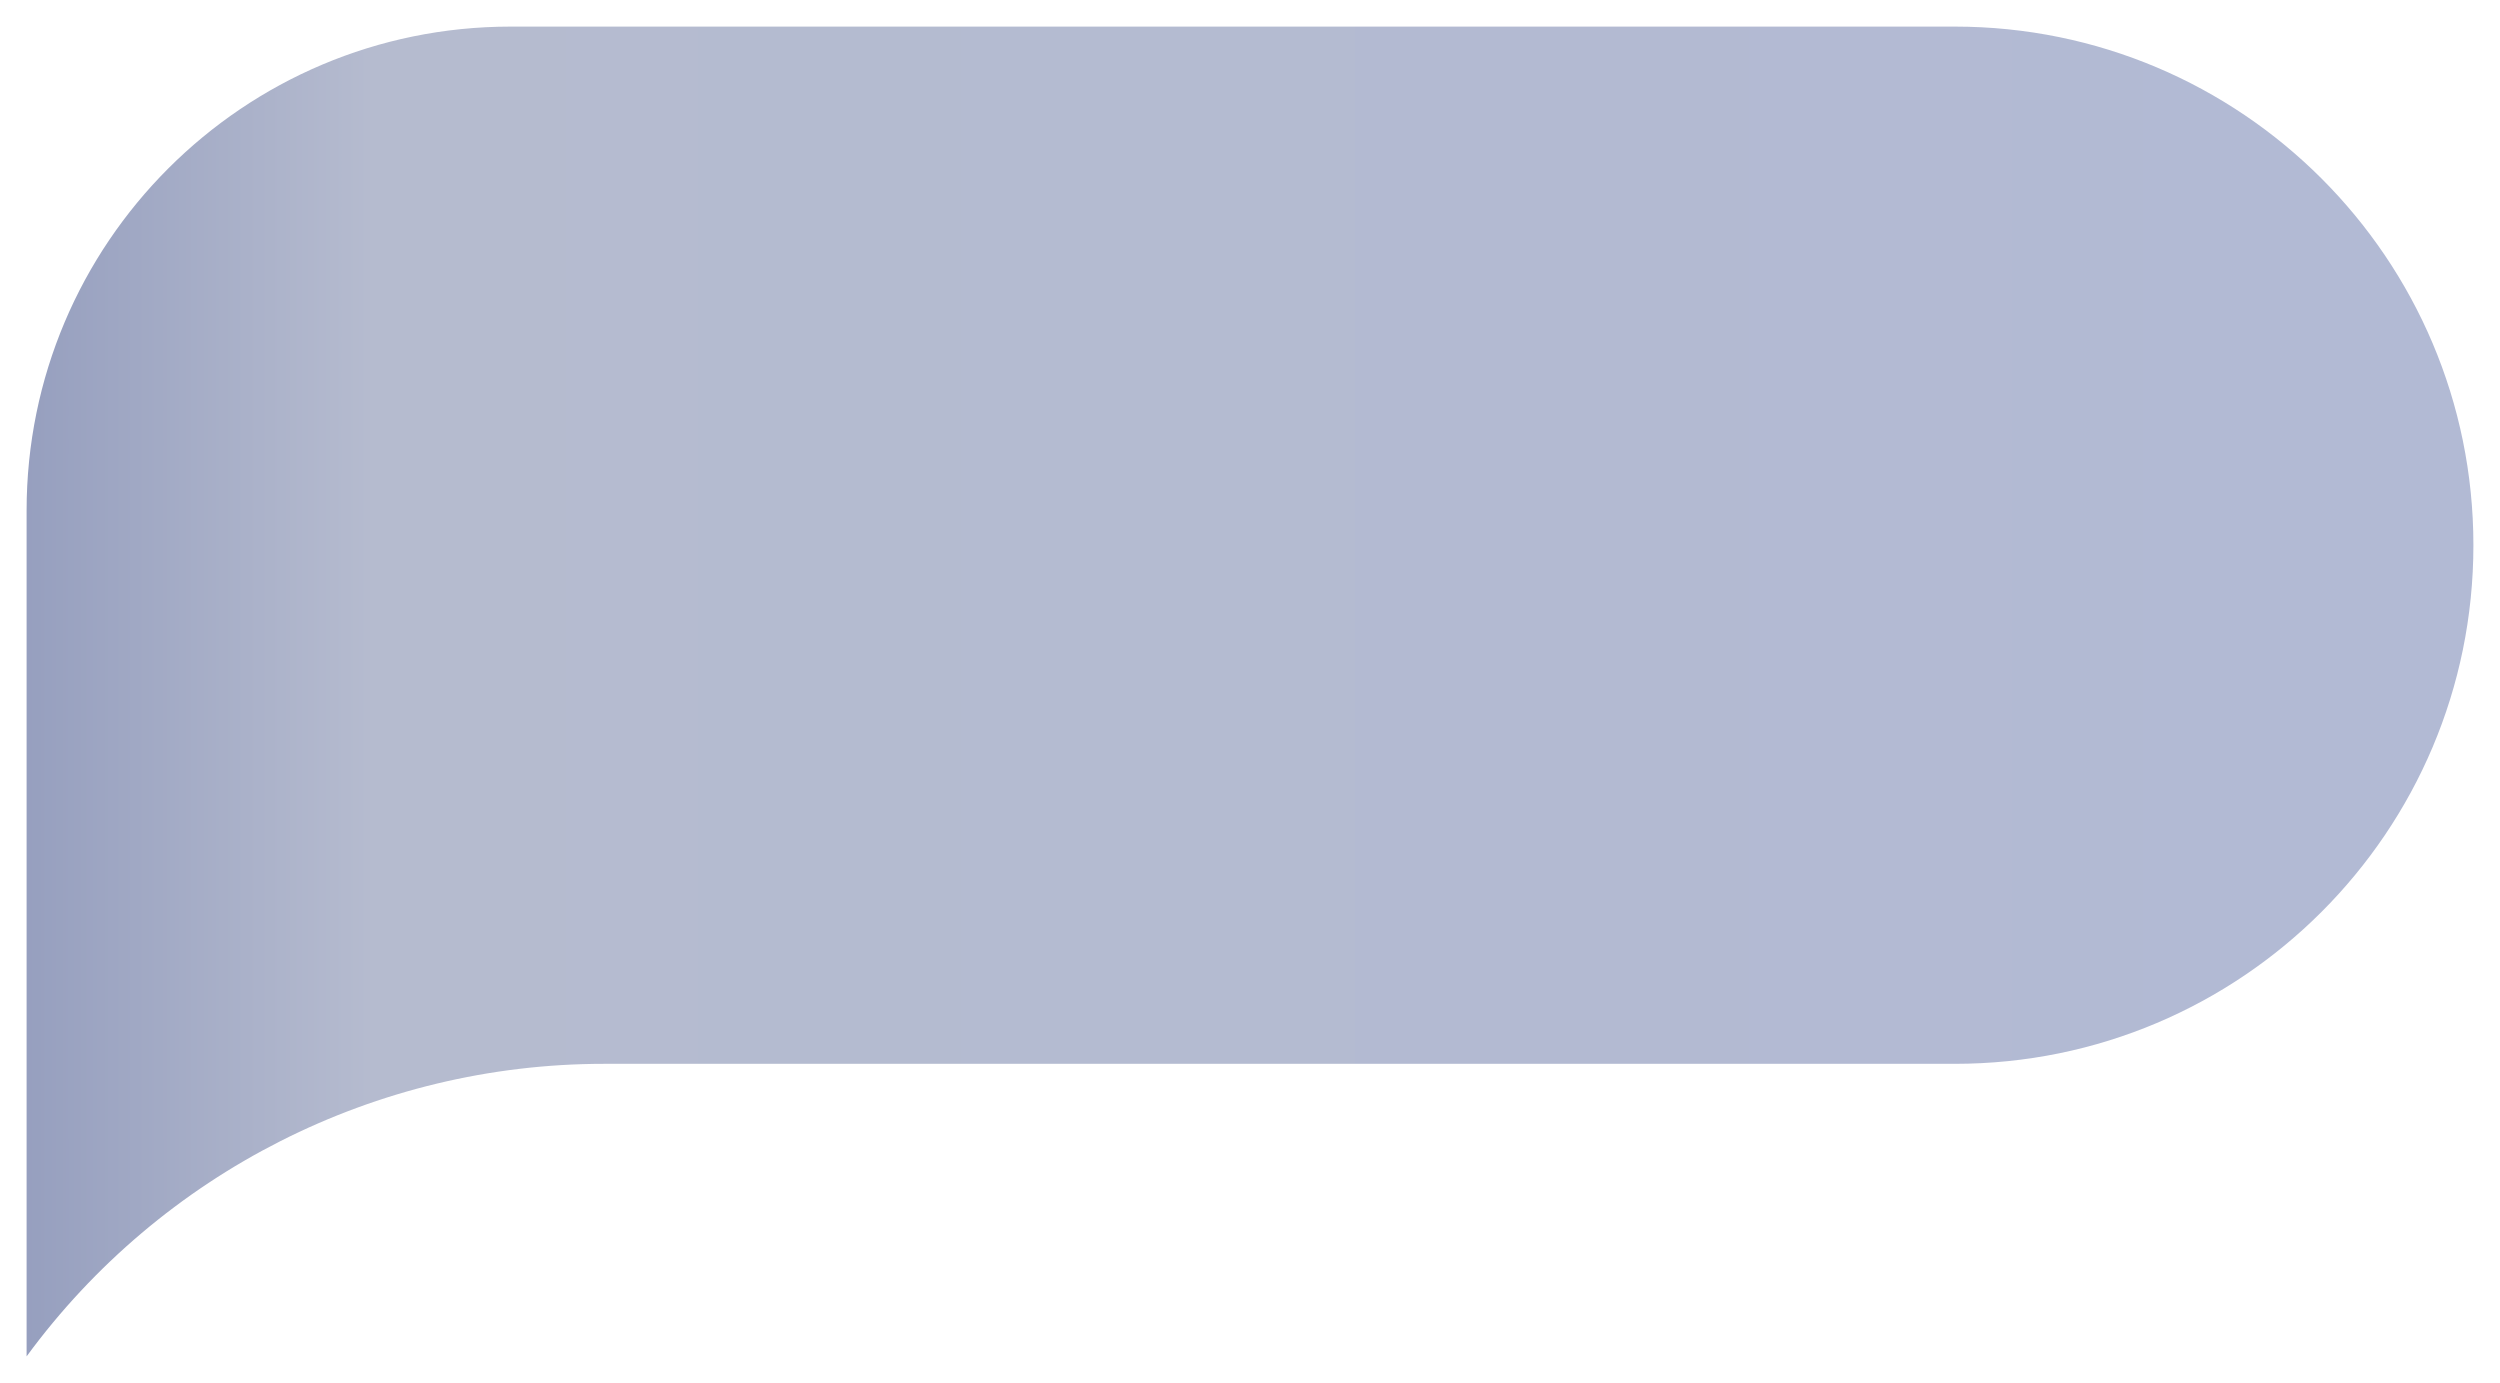 <svg xmlns="http://www.w3.org/2000/svg" fill="none" viewBox="0 0 94 52" class="design-iconfont">
  <path d="M93 20.5C93 9.73 84.27 1 73.5 1H19.2C9.148 1 1 9.148 1 19.2V51C6.073 44.085 14.137 40 22.713 40H45.386H73.5C84.269 40 93 31.27 93 20.5Z" fill="url(#zb5rgw690__paint0_linear_4945_29244)"/>
  <defs>
    <linearGradient id="zb5rgw690__paint0_linear_4945_29244" x1=".5" y1="24" x2="88" y2="24" gradientUnits="userSpaceOnUse">
      <stop stop-color="#959EBE"/>
      <stop offset=".153" stop-color="#B5BBCF"/>
      <stop offset="1" stop-color="#B2BAD4"/>
    </linearGradient>
  </defs>
</svg>
